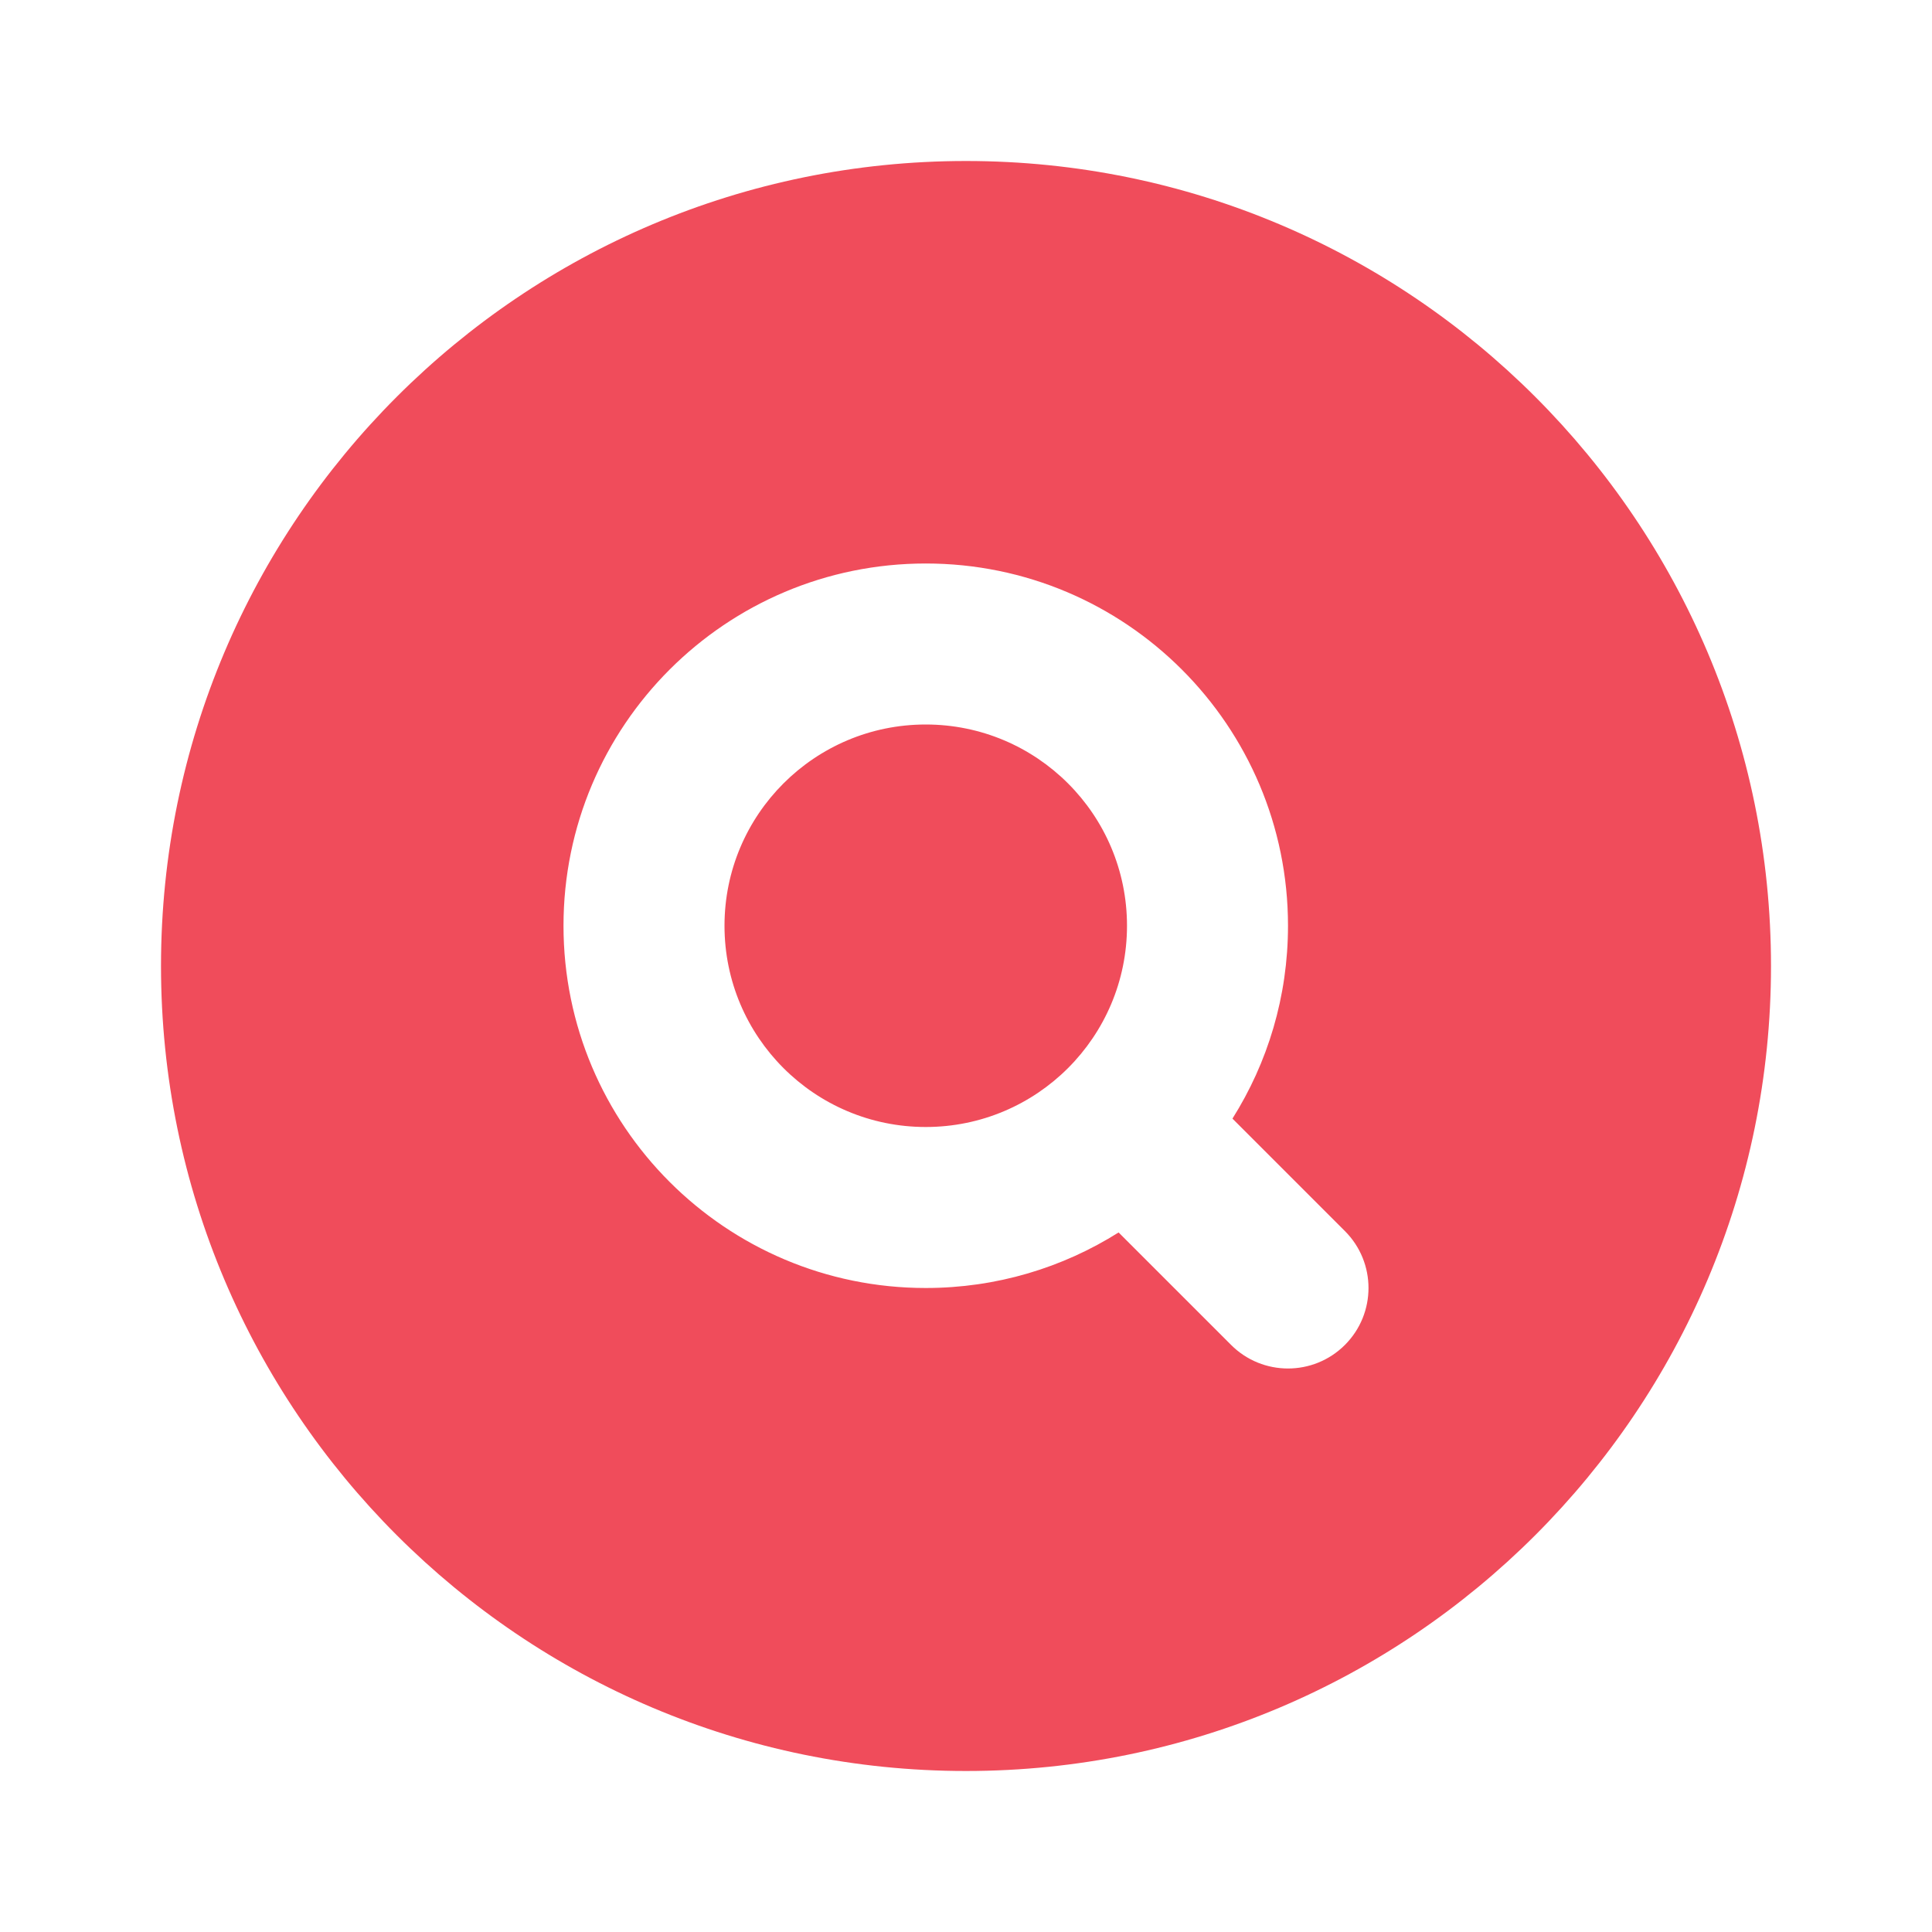 <svg width="800" height="800" viewBox="0 0 800 800" fill="none" xmlns="http://www.w3.org/2000/svg">
<rect x="0" y="0" width="800" height="800" fill="#333333" stroke="none"/>
<g clip-path="url(#clip0_205_2)">
<path d="M800 0H0V800H800V0Z" fill="white"/>
<path fill-rule="evenodd" clip-rule="evenodd" d="M66.667 400C66.667 215.905 215.905 66.666 400 66.666C584.094 66.666 733.334 215.905 733.334 400C733.334 584.093 584.094 733.333 400 733.333C215.905 733.333 66.667 584.093 66.667 400ZM300 383.333C300 337.31 337.31 300 383.334 300C429.357 300 466.667 337.31 466.667 383.333C466.667 429.356 429.357 466.666 383.334 466.666C337.31 466.666 300 429.356 300 383.333ZM383.334 233.333C300.491 233.333 233.334 300.49 233.334 383.333C233.334 466.176 300.491 533.333 383.334 533.333C412.684 533.333 440.067 524.903 463.19 510.333L509.764 556.903C522.78 569.92 543.887 569.92 556.904 556.903C569.92 543.886 569.92 522.78 556.904 509.763L510.334 463.19C524.904 440.067 533.334 412.683 533.334 383.333C533.334 300.49 466.177 233.333 383.334 233.333Z" fill="#F04C5B"/>
</g>
<defs>
<clipPath id="clip0_205_2">
<rect width="800" height="800" fill="white"/>
</clipPath>
</defs>
</svg>
